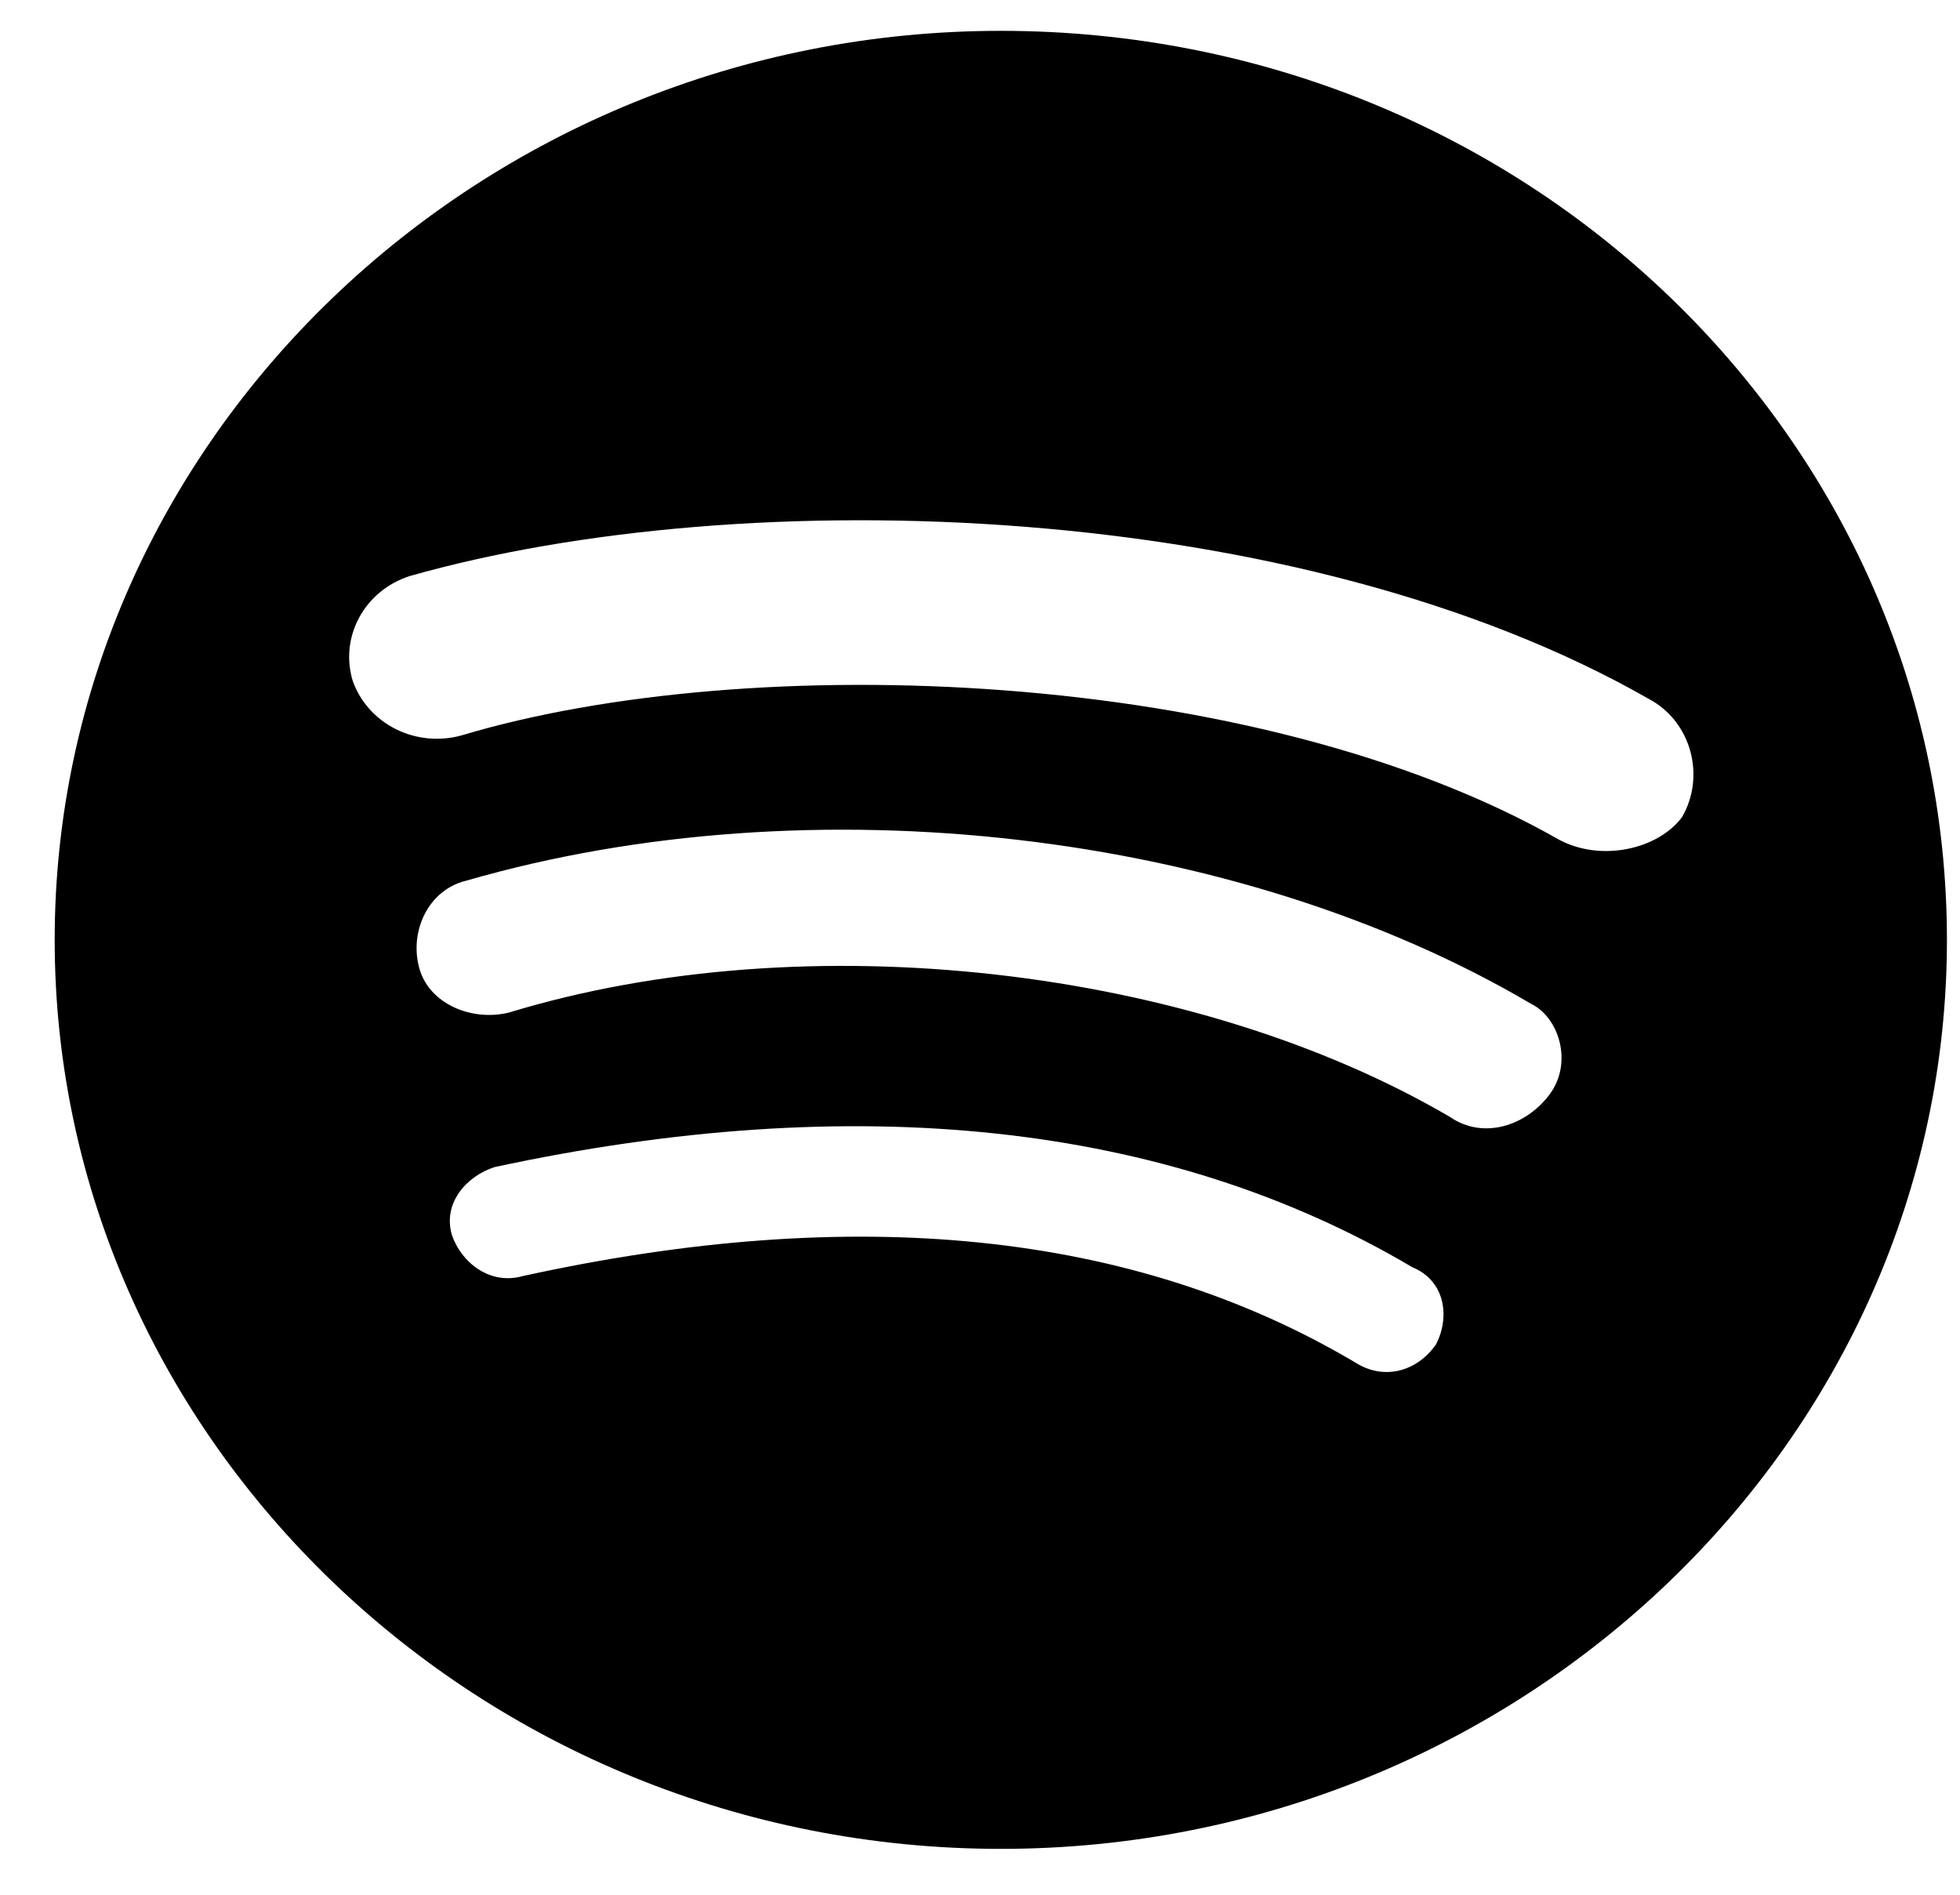 <svg width="30" height="29" viewBox="0 0 30 29" fill="none" xmlns="http://www.w3.org/2000/svg">
<path d="M15.319 0.472C7.354 0.472 0.837 6.733 0.837 14.386C0.837 22.037 7.354 28.298 15.319 28.298C23.283 28.298 29.8 22.037 29.8 14.386C29.8 6.733 23.355 0.472 15.319 0.472ZM21.98 20.576C21.691 20.992 21.184 21.133 20.748 20.856C17.343 18.836 13.071 18.419 8.002 19.531C7.498 19.673 7.063 19.325 6.918 18.906C6.772 18.419 7.134 18.004 7.57 17.863C13.071 16.679 17.852 17.168 21.616 19.395C22.123 19.602 22.196 20.158 21.98 20.576ZM23.719 16.75C23.355 17.236 22.704 17.445 22.196 17.097C18.286 14.805 12.351 14.106 7.789 15.498C7.212 15.639 6.557 15.359 6.414 14.805C6.267 14.245 6.559 13.618 7.137 13.479C12.422 11.95 18.94 12.716 23.428 15.36C23.863 15.568 24.08 16.263 23.719 16.75V16.75ZM23.863 12.852C19.229 10.21 11.481 9.932 7.063 11.256C6.727 11.349 6.367 11.314 6.057 11.159C5.747 11.003 5.511 10.739 5.399 10.421C5.3 10.097 5.336 9.75 5.498 9.451C5.659 9.153 5.935 8.926 6.267 8.818C11.409 7.357 19.881 7.634 25.24 10.699C25.89 11.046 26.108 11.882 25.745 12.507C25.383 12.994 24.515 13.2 23.863 12.852Z" fill="black"/>
</svg>
